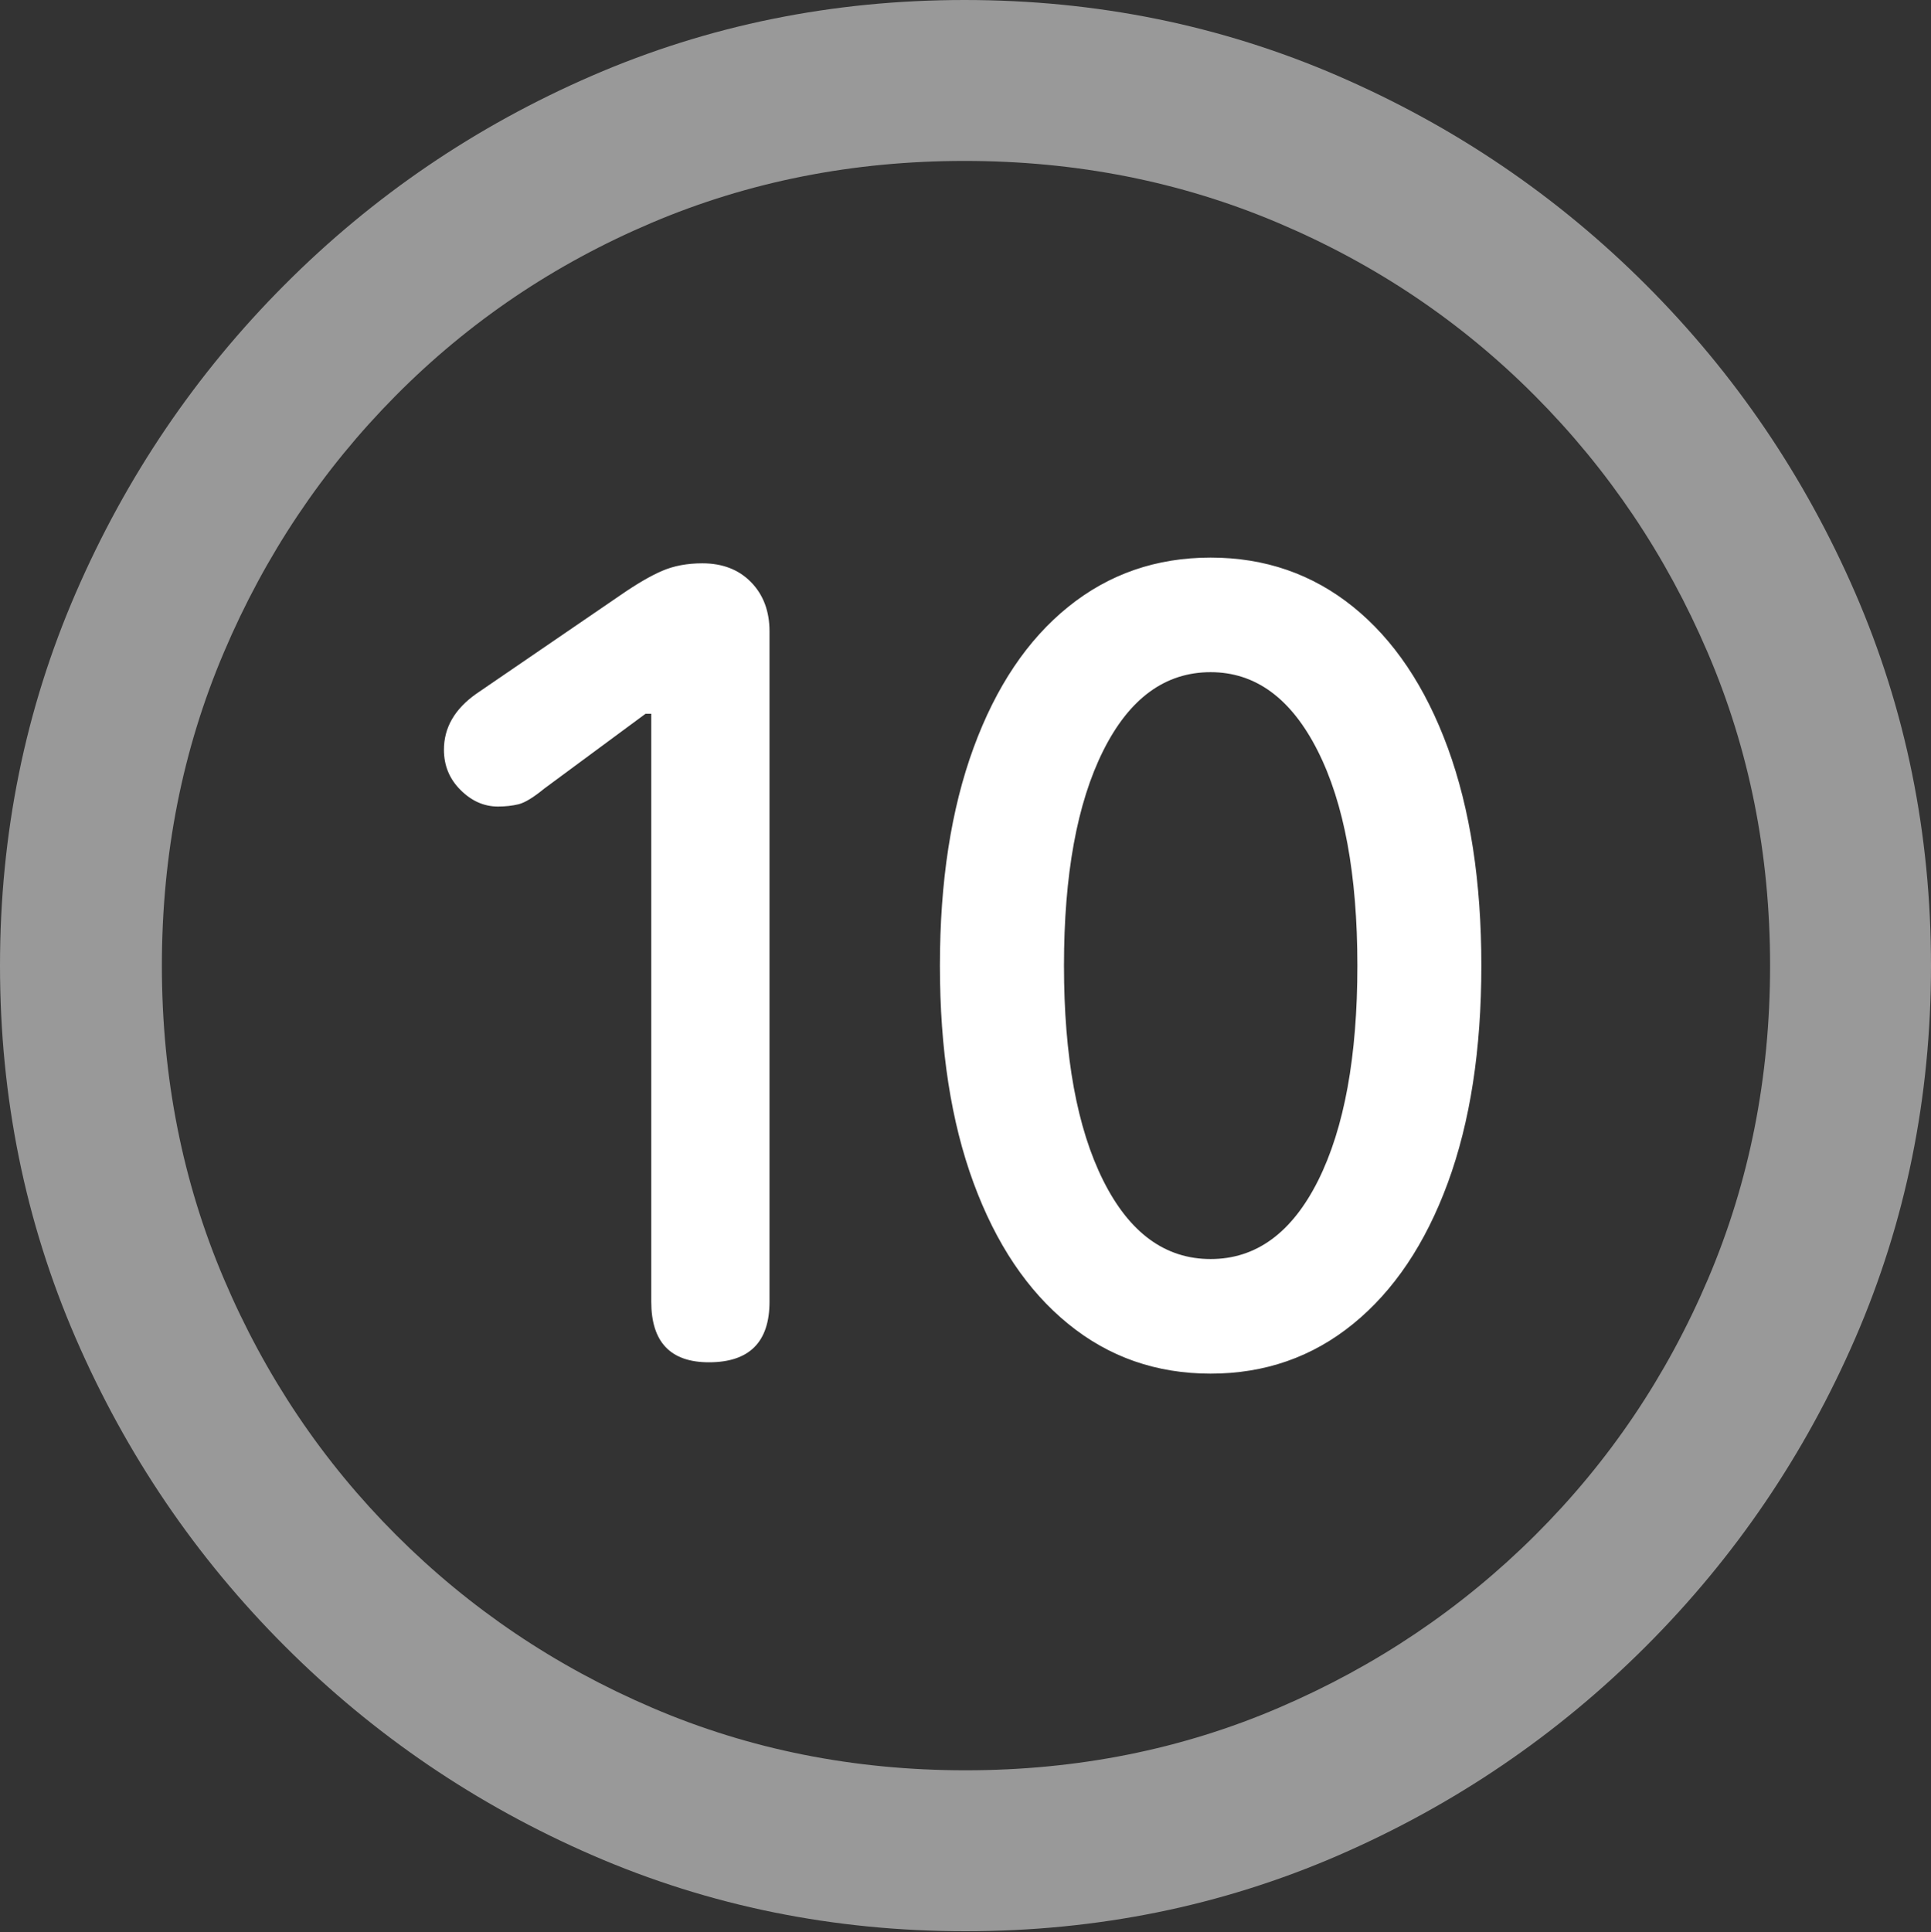 <?xml version="1.0" encoding="UTF-8"?>
<!--Generator: Apple Native CoreSVG 175.5-->
<!DOCTYPE svg
PUBLIC "-//W3C//DTD SVG 1.1//EN"
       "http://www.w3.org/Graphics/SVG/1.1/DTD/svg11.dtd">
<svg version="1.1" xmlns="http://www.w3.org/2000/svg" xmlns:xlink="http://www.w3.org/1999/xlink" width="19.922" height="19.932">
 <rect width="100%" height="100%" fill="#333333" stroke="none"/>
 <g>
  <rect height="19.932" opacity="0" width="19.922" x="0" y="0"/>
  <path d="M9.961 19.922Q12.002 19.922 13.804 19.141Q15.605 18.359 16.982 16.982Q18.359 15.605 19.141 13.804Q19.922 12.002 19.922 9.961Q19.922 7.92 19.141 6.118Q18.359 4.316 16.982 2.939Q15.605 1.562 13.799 0.781Q11.992 0 9.951 0Q7.91 0 6.108 0.781Q4.307 1.562 2.935 2.939Q1.562 4.316 0.781 6.118Q0 7.92 0 9.961Q0 12.002 0.781 13.804Q1.562 15.605 2.939 16.982Q4.316 18.359 6.118 19.141Q7.92 19.922 9.961 19.922ZM9.961 18.262Q8.232 18.262 6.729 17.617Q5.225 16.973 4.087 15.835Q2.949 14.697 2.31 13.193Q1.67 11.69 1.67 9.961Q1.67 8.232 2.31 6.729Q2.949 5.225 4.082 4.082Q5.215 2.939 6.719 2.3Q8.223 1.66 9.951 1.66Q11.68 1.66 13.188 2.3Q14.697 2.939 15.835 4.082Q16.973 5.225 17.617 6.729Q18.262 8.232 18.262 9.961Q18.262 11.69 17.622 13.193Q16.982 14.697 15.84 15.835Q14.697 16.973 13.193 17.617Q11.69 18.262 9.961 18.262Z" fill="rgba(255,255,255,0.5)"/>
  <path d="M7.314 14.053Q7.939 14.053 7.939 13.428L7.939 6.514Q7.939 6.201 7.749 6.006Q7.559 5.811 7.246 5.811Q7.012 5.811 6.831 5.889Q6.65 5.967 6.396 6.143L4.912 7.158Q4.58 7.393 4.58 7.734Q4.58 7.979 4.751 8.149Q4.922 8.32 5.137 8.32Q5.254 8.32 5.352 8.296Q5.449 8.271 5.615 8.135L6.66 7.363L6.719 7.363L6.719 13.428Q6.719 14.053 7.314 14.053ZM12.49 14.17Q13.33 14.17 13.96 13.657Q14.59 13.145 14.937 12.202Q15.283 11.26 15.283 9.961Q15.283 8.662 14.937 7.715Q14.59 6.768 13.96 6.26Q13.33 5.752 12.49 5.752Q11.65 5.752 11.021 6.26Q10.391 6.768 10.044 7.715Q9.697 8.662 9.697 9.961Q9.697 11.26 10.044 12.202Q10.391 13.145 11.021 13.657Q11.65 14.17 12.49 14.17ZM12.49 12.988Q11.787 12.988 11.382 12.178Q10.977 11.367 10.977 9.961Q10.977 8.555 11.382 7.744Q11.787 6.934 12.49 6.934Q13.184 6.934 13.594 7.744Q14.004 8.555 14.004 9.961Q14.004 11.367 13.599 12.178Q13.193 12.988 12.49 12.988Z" fill="#ffffff"/>
 </g>
</svg>
